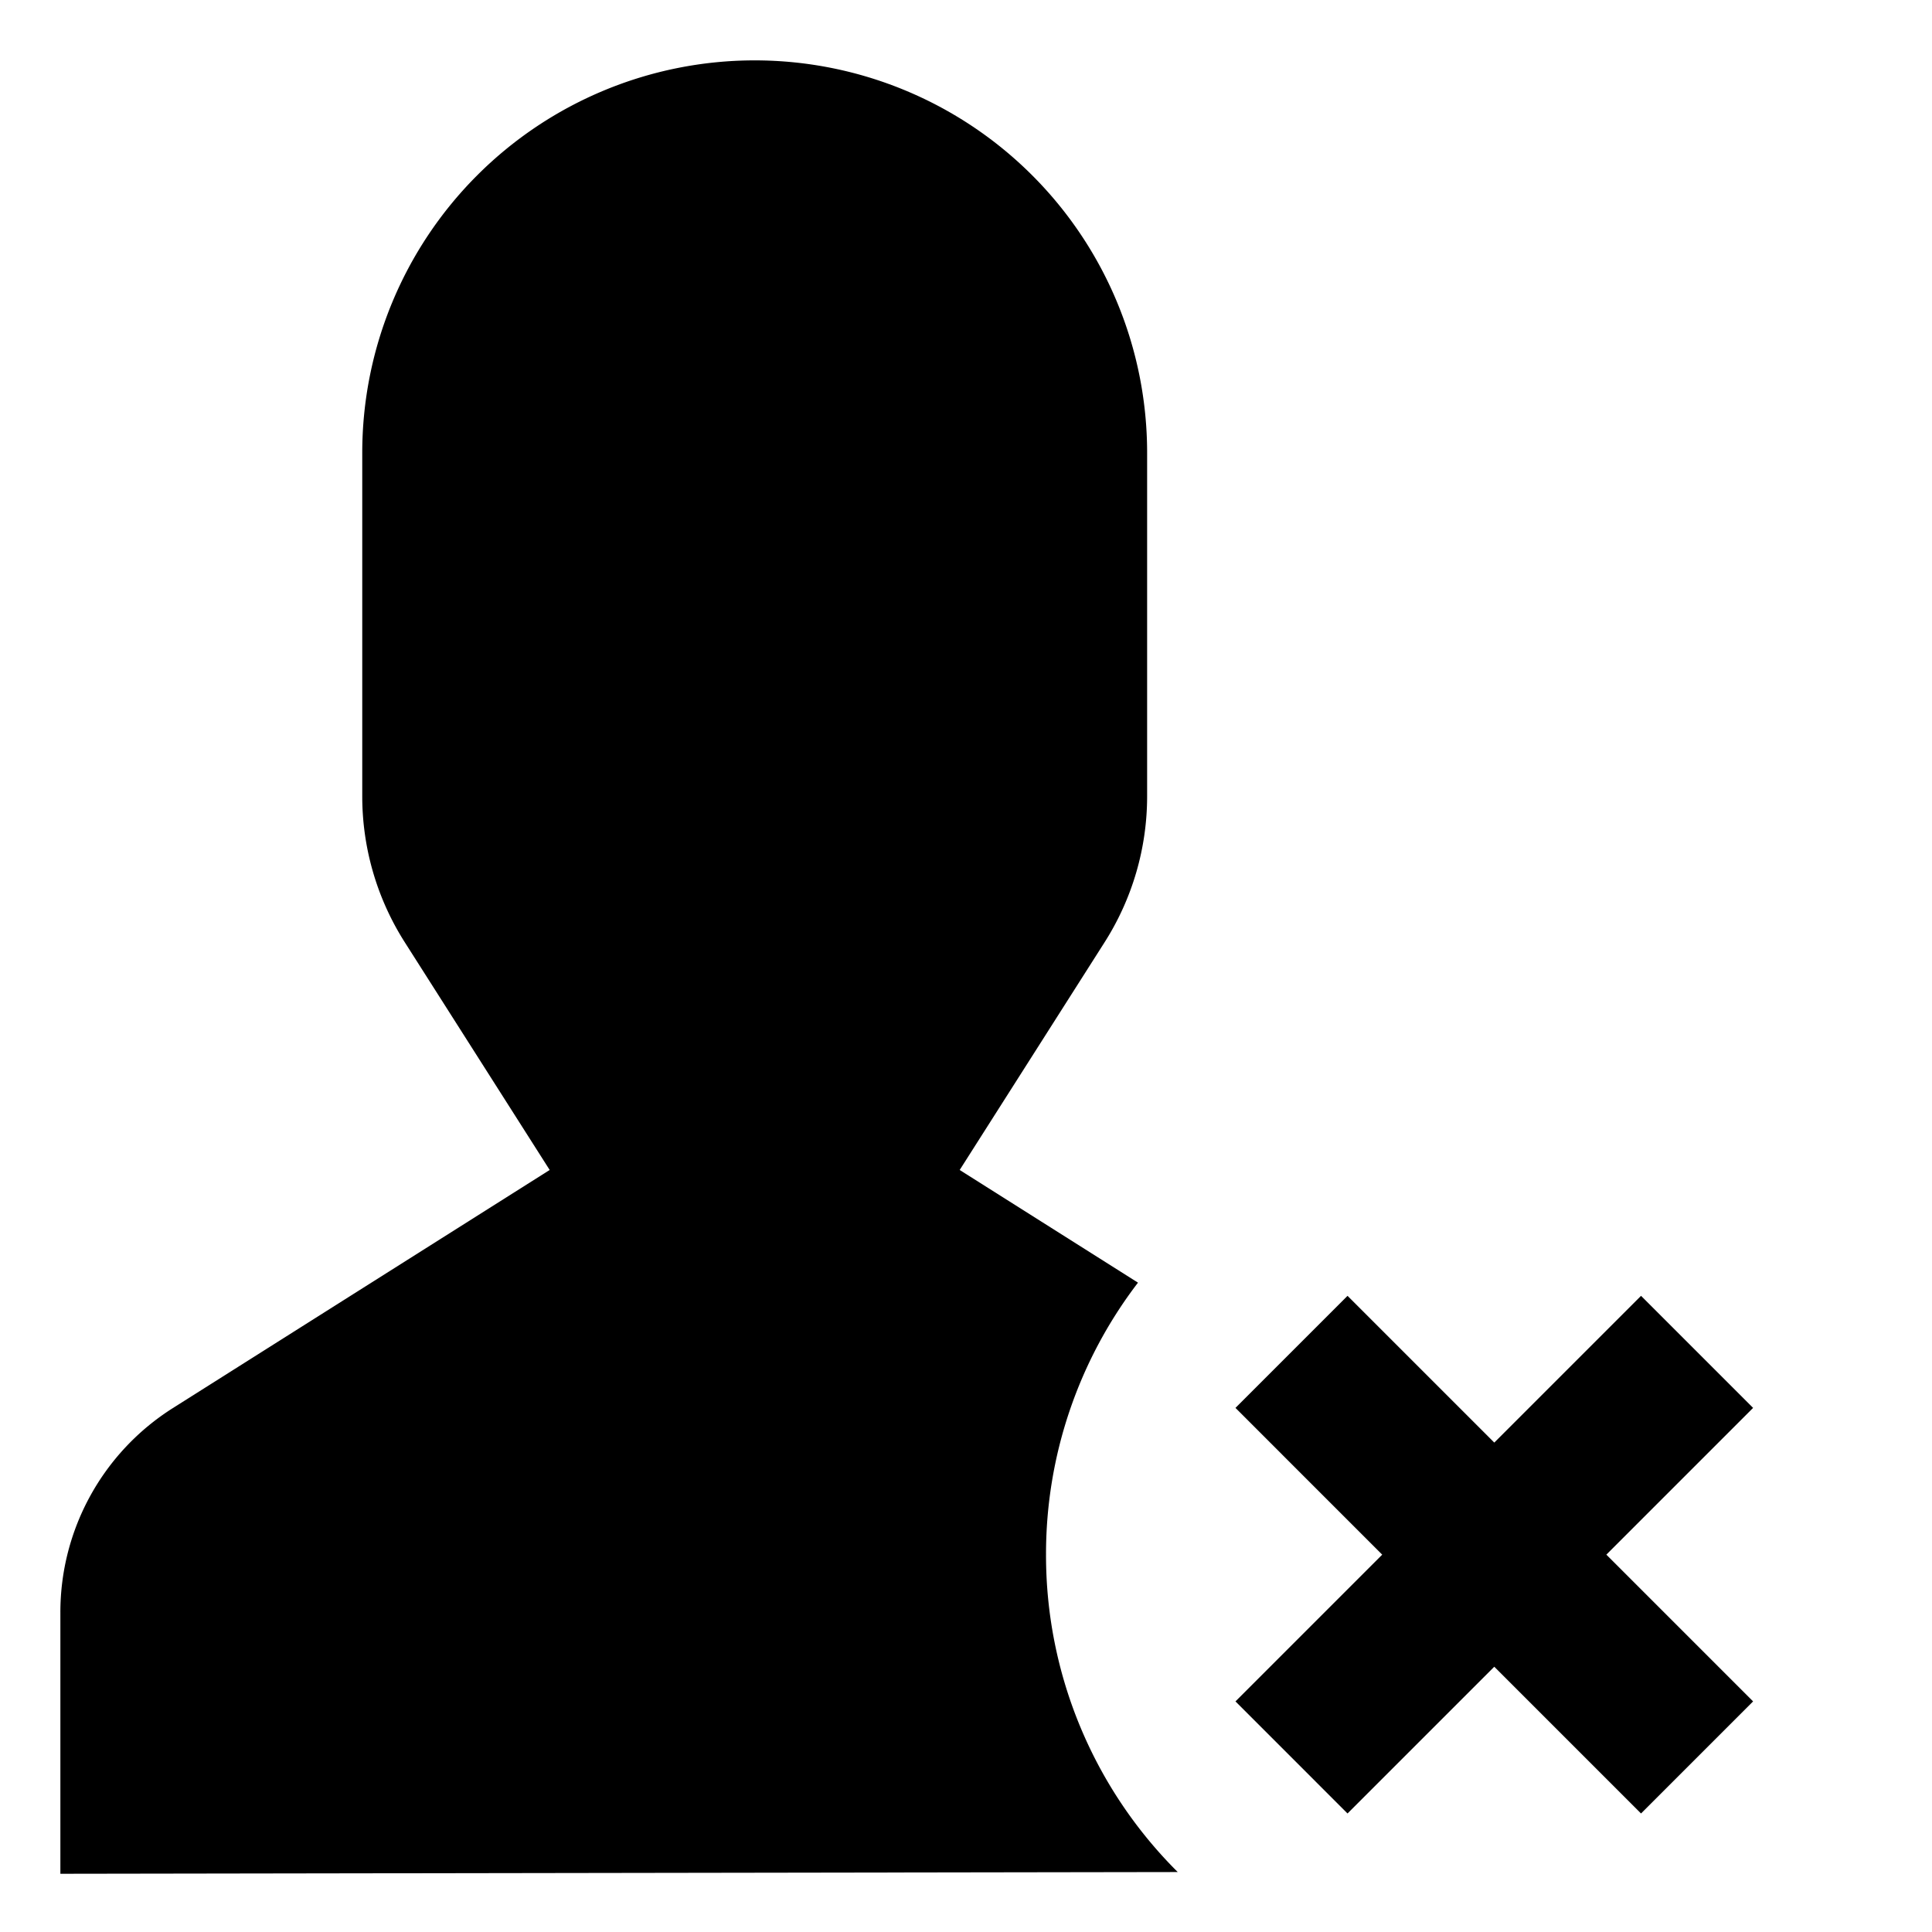 <svg xmlns="http://www.w3.org/2000/svg" viewBox="0 0 512 512">
  <path fill="currentColor" d="M277.206,412h0a118.263,118.263,0,0,1,24.373-72.084l-47.252-29.859,38.417-60.368A72.006,72.006,0,0,0,304,211.034V120A104,104,0,0,0,200,16h0A104,104,0,0,0,96,120v91.034a72.006,72.006,0,0,0,11.256,38.655l38.417,60.368-99.862,63.1A64,64,0,0,0,16,427.265v69.306l296.114-.459A118.423,118.423,0,0,1,277.206,412Z" class="ci-primary"/>
  <polygon fill="currentColor" points="434.891 343.41 396 382.301 357.109 343.41 327.411 373.109 366.301 412 327.411 450.891 357.109 480.59 396 441.699 434.891 480.59 464.589 450.891 425.699 412 464.589 373.109 434.891 343.41" class="ci-primary"/>
</svg>
